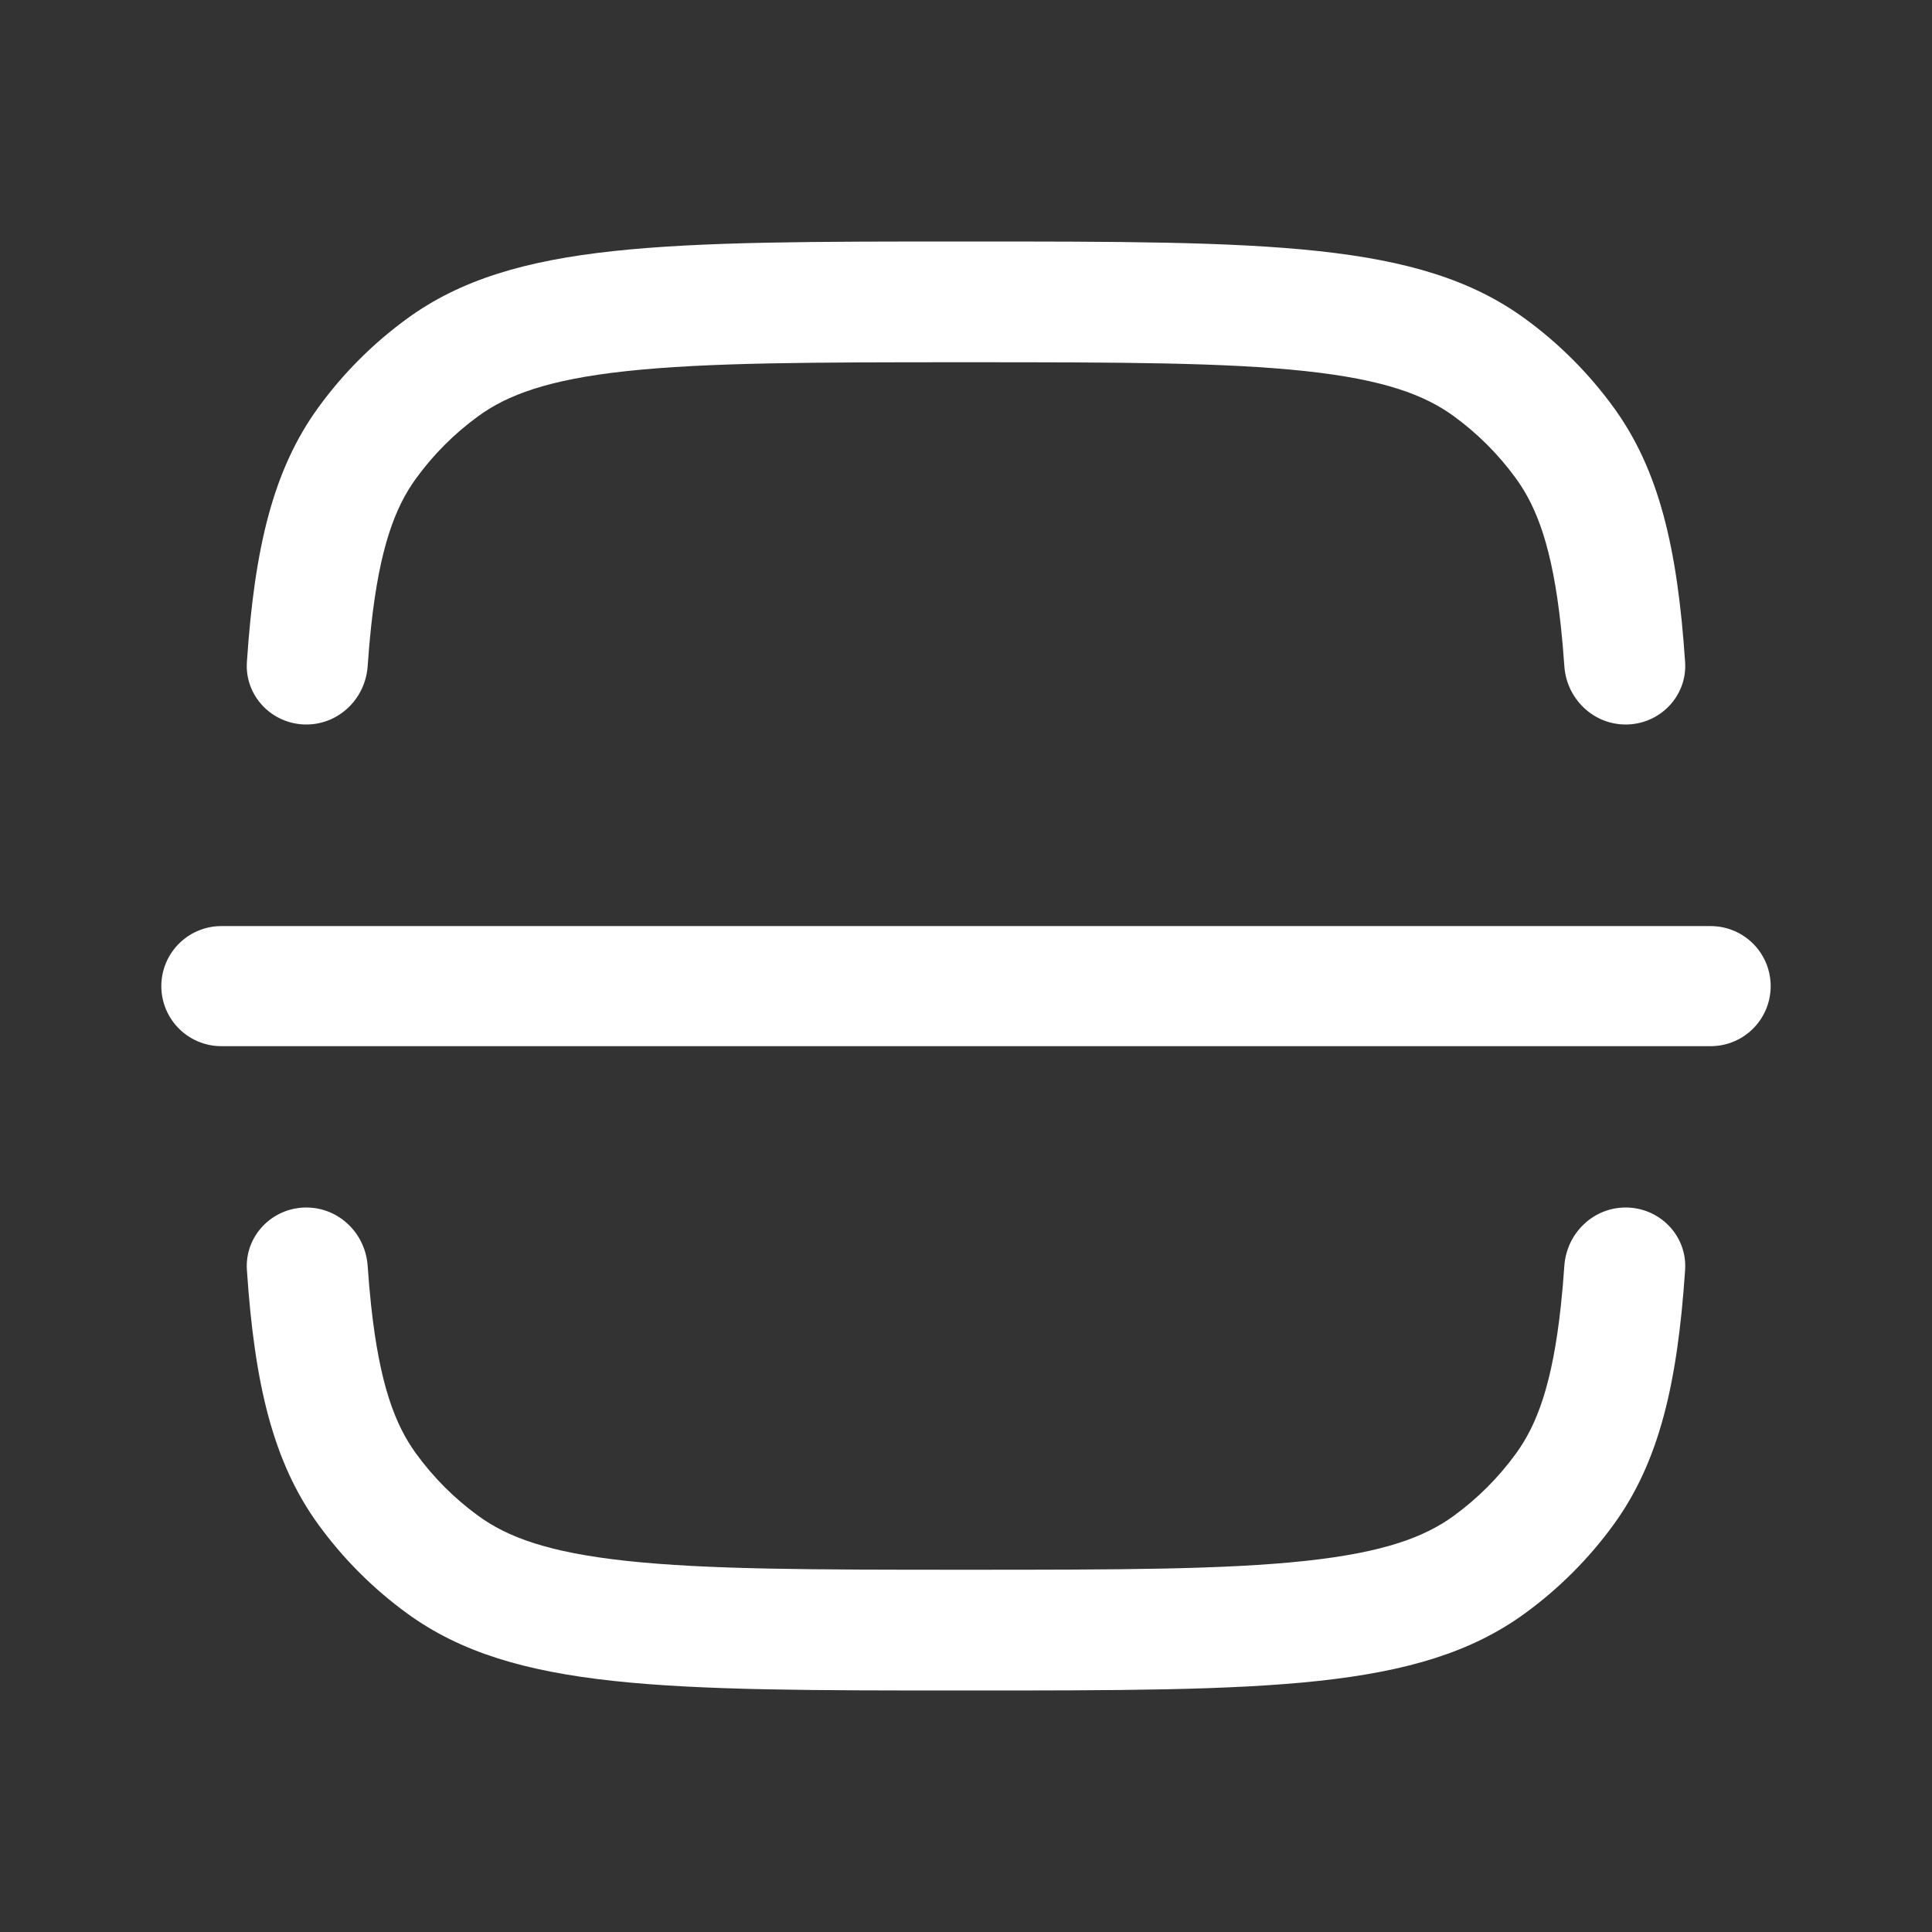 <svg width="48" height="48" viewBox="0 0 48 48" fill="none" xmlns="http://www.w3.org/2000/svg">
<rect x="0" y="0" width="48" height="48" fill="#333333" stroke="none"/>
<path fill-rule="evenodd" clip-rule="evenodd" d="M24 39C20.183 39 17.562 38.996 15.558 38.779C13.61 38.568 12.603 38.185 11.886 37.663C11.291 37.231 10.769 36.709 10.337 36.114C9.815 35.397 9.432 34.391 9.221 32.442C9.187 32.126 9.158 31.795 9.134 31.446C9.077 30.64 8.419 30 7.611 30C6.762 30 6.077 30.705 6.134 31.552C6.325 34.403 6.788 36.334 7.91 37.878C8.527 38.727 9.273 39.473 10.122 40.09C12.751 42 16.5 42 24 42C31.499 42 35.249 42 37.878 40.09C38.727 39.473 39.473 38.727 40.09 37.878C41.212 36.334 41.675 34.403 41.866 31.552C41.923 30.705 41.238 30 40.389 30C39.581 30 38.923 30.64 38.866 31.446C38.842 31.795 38.813 32.126 38.779 32.442C38.568 34.391 38.185 35.397 37.663 36.114C37.231 36.709 36.709 37.231 36.115 37.663C35.397 38.185 34.391 38.568 32.442 38.779C30.438 38.996 27.817 39 24 39ZM7.611 18C8.419 18 9.077 17.36 9.134 16.554C9.158 16.205 9.187 15.874 9.221 15.558C9.432 13.61 9.815 12.603 10.337 11.886C10.769 11.291 11.291 10.769 11.886 10.337C12.603 9.815 13.61 9.432 15.558 9.221C17.562 9.004 20.183 9 24 9C27.817 9 30.438 9.004 32.442 9.221C34.391 9.432 35.397 9.815 36.115 10.337C36.709 10.769 37.231 11.291 37.663 11.886C38.185 12.603 38.568 13.61 38.779 15.558C38.813 15.874 38.842 16.205 38.866 16.554C38.923 17.36 39.581 18 40.389 18C41.238 18 41.923 17.295 41.866 16.448C41.675 13.597 41.212 11.666 40.09 10.122C39.473 9.273 38.727 8.527 37.878 7.91C35.249 6 31.499 6 24 6C16.5 6 12.751 6 10.122 7.91C9.273 8.527 8.527 9.273 7.91 10.122C6.788 11.666 6.325 13.597 6.134 16.448C6.077 17.295 6.762 18 7.611 18Z" fill="white"/>
<path d="M5.5 24.5H42.5" stroke="white" stroke-width="2.984" stroke-linecap="round"/>
</svg>
